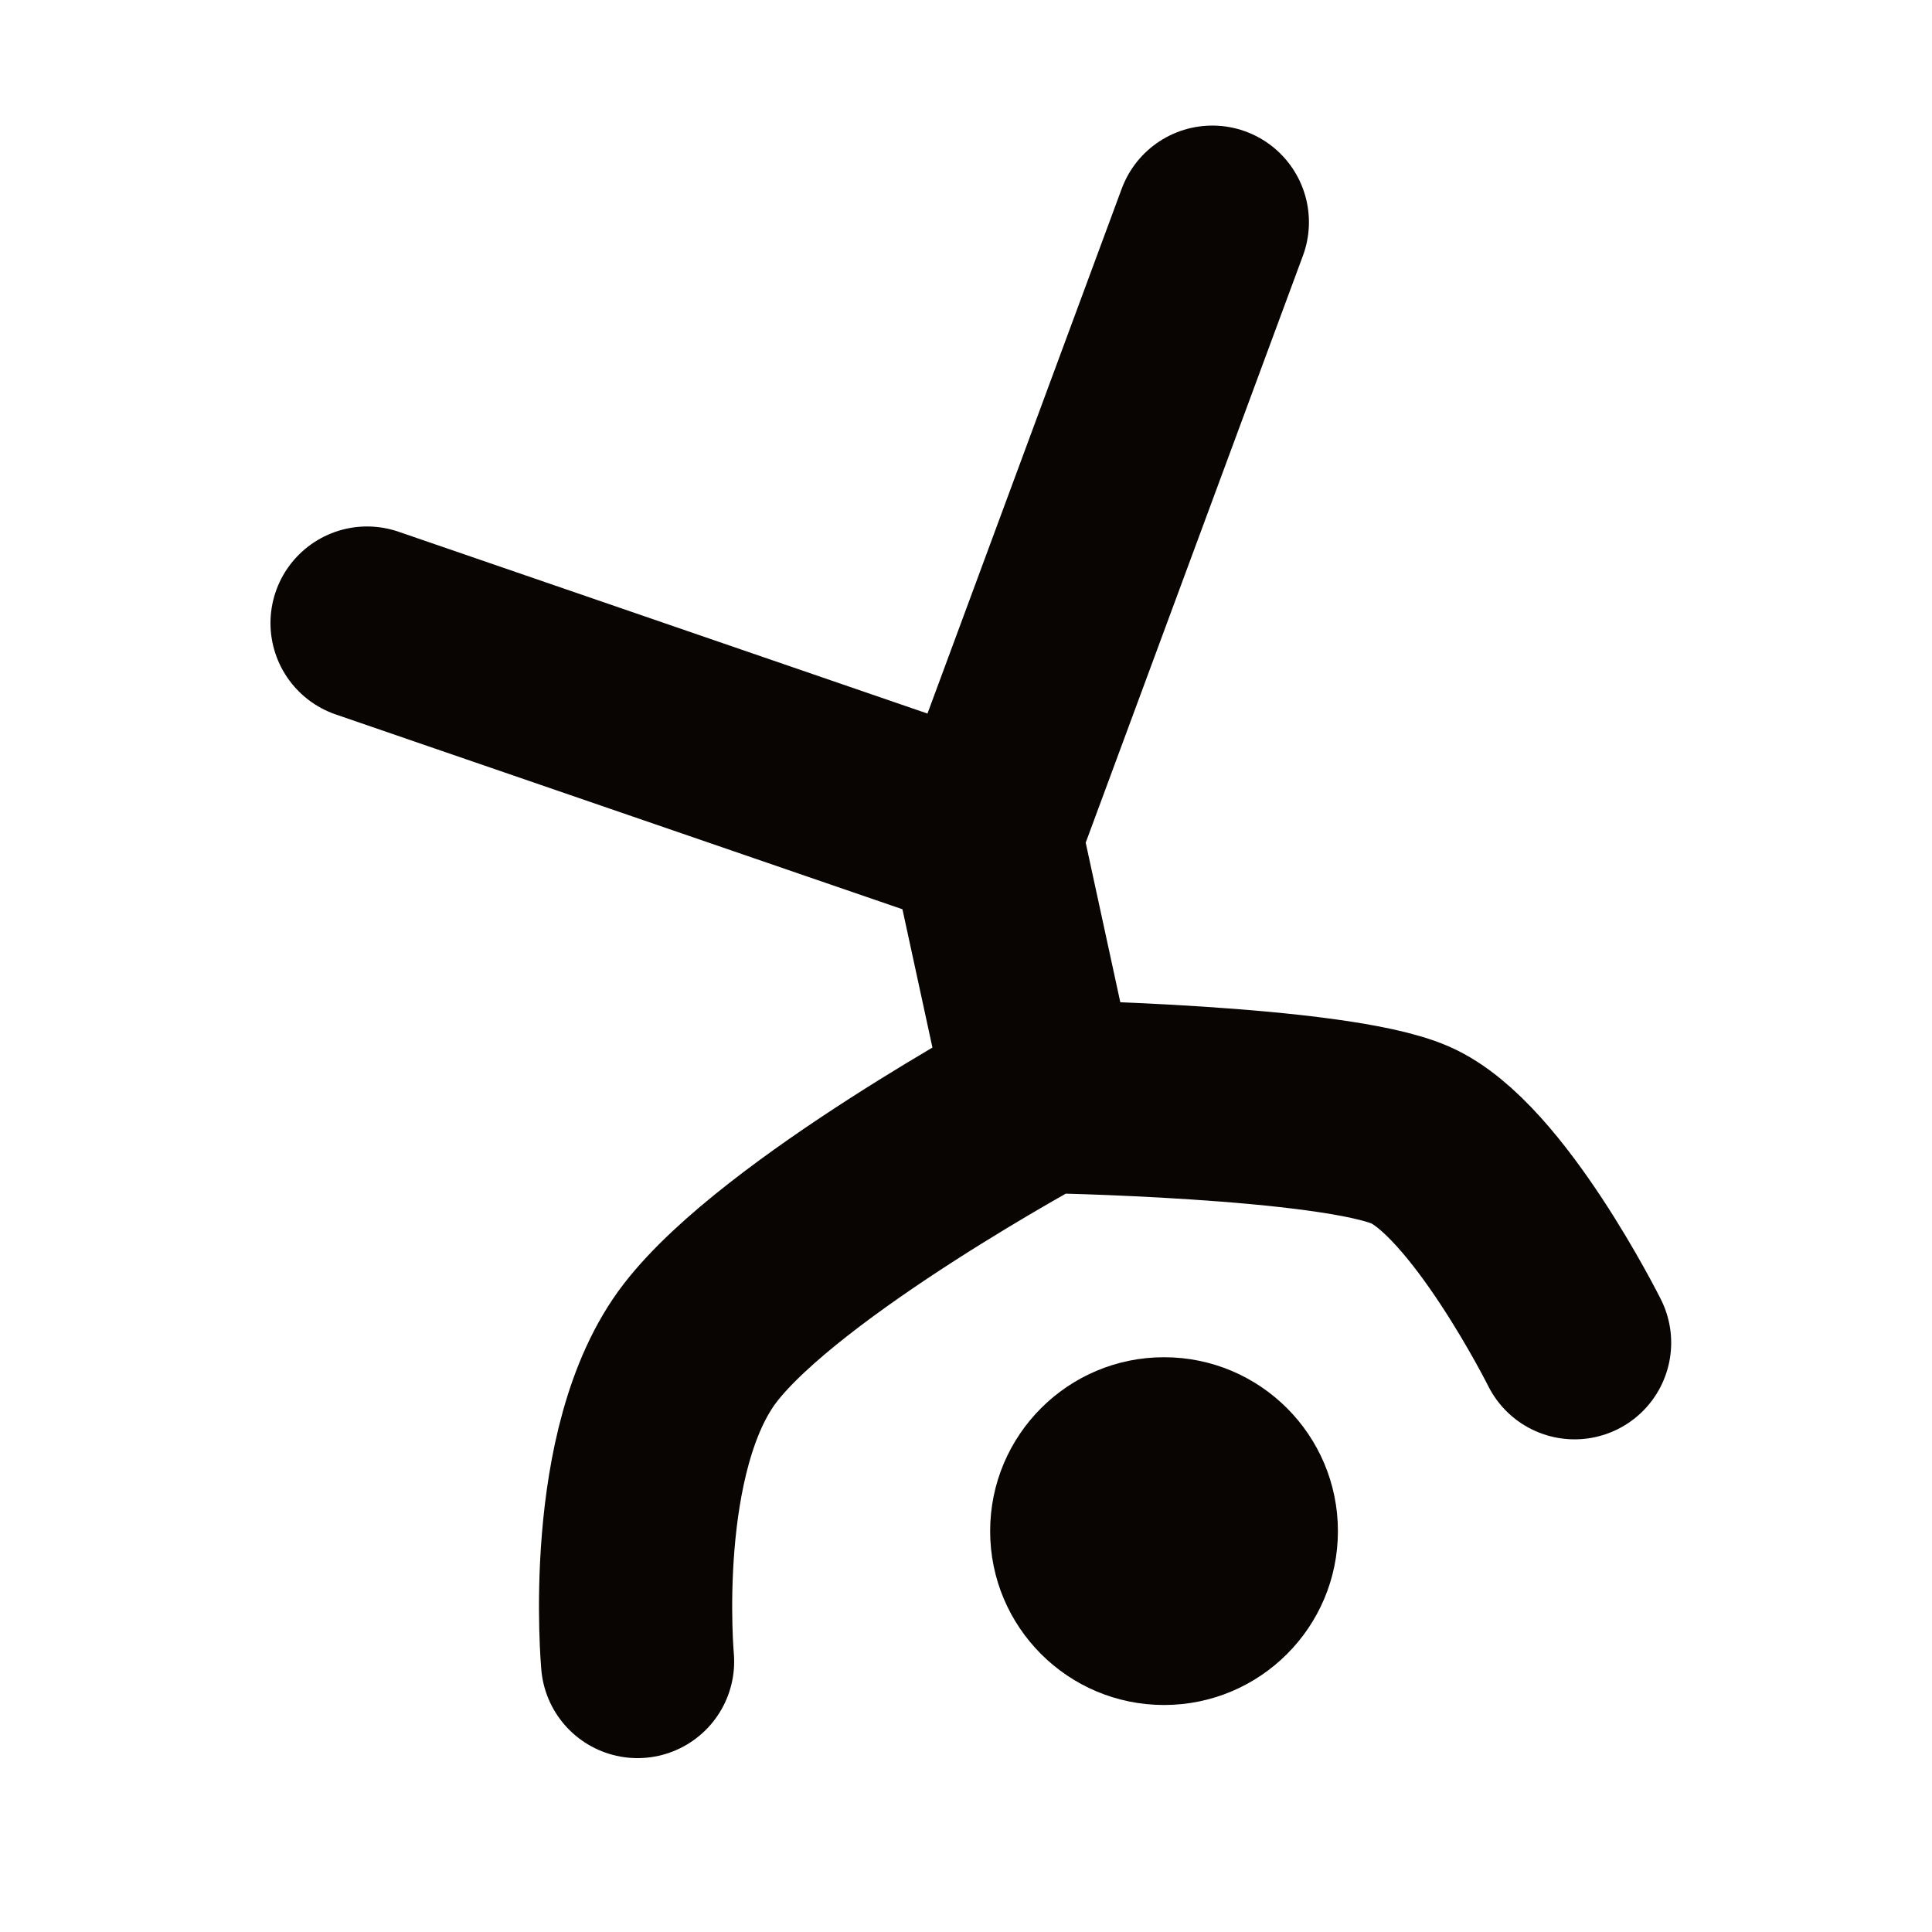 <svg width="200" height="200" fill="none" xmlns="http://www.w3.org/2000/svg"><path d="m38 64.5 64 22m0 0L125.5 23M102 86.5l5.855 27m-2.927-13.5 2.927 13.5M163 139s-9-18-17-21.5-38.145-4-38.145-4m0 0S81 128 72.5 139C64 150 66 172 66 172" stroke="#080503" stroke-width="20" stroke-linecap="round"/><circle cx="120.5" cy="158.5" r="18" fill="#080503"/><style>@media (prefers-color-scheme:dark){:root{filter:invert(100%)}}</style></svg>